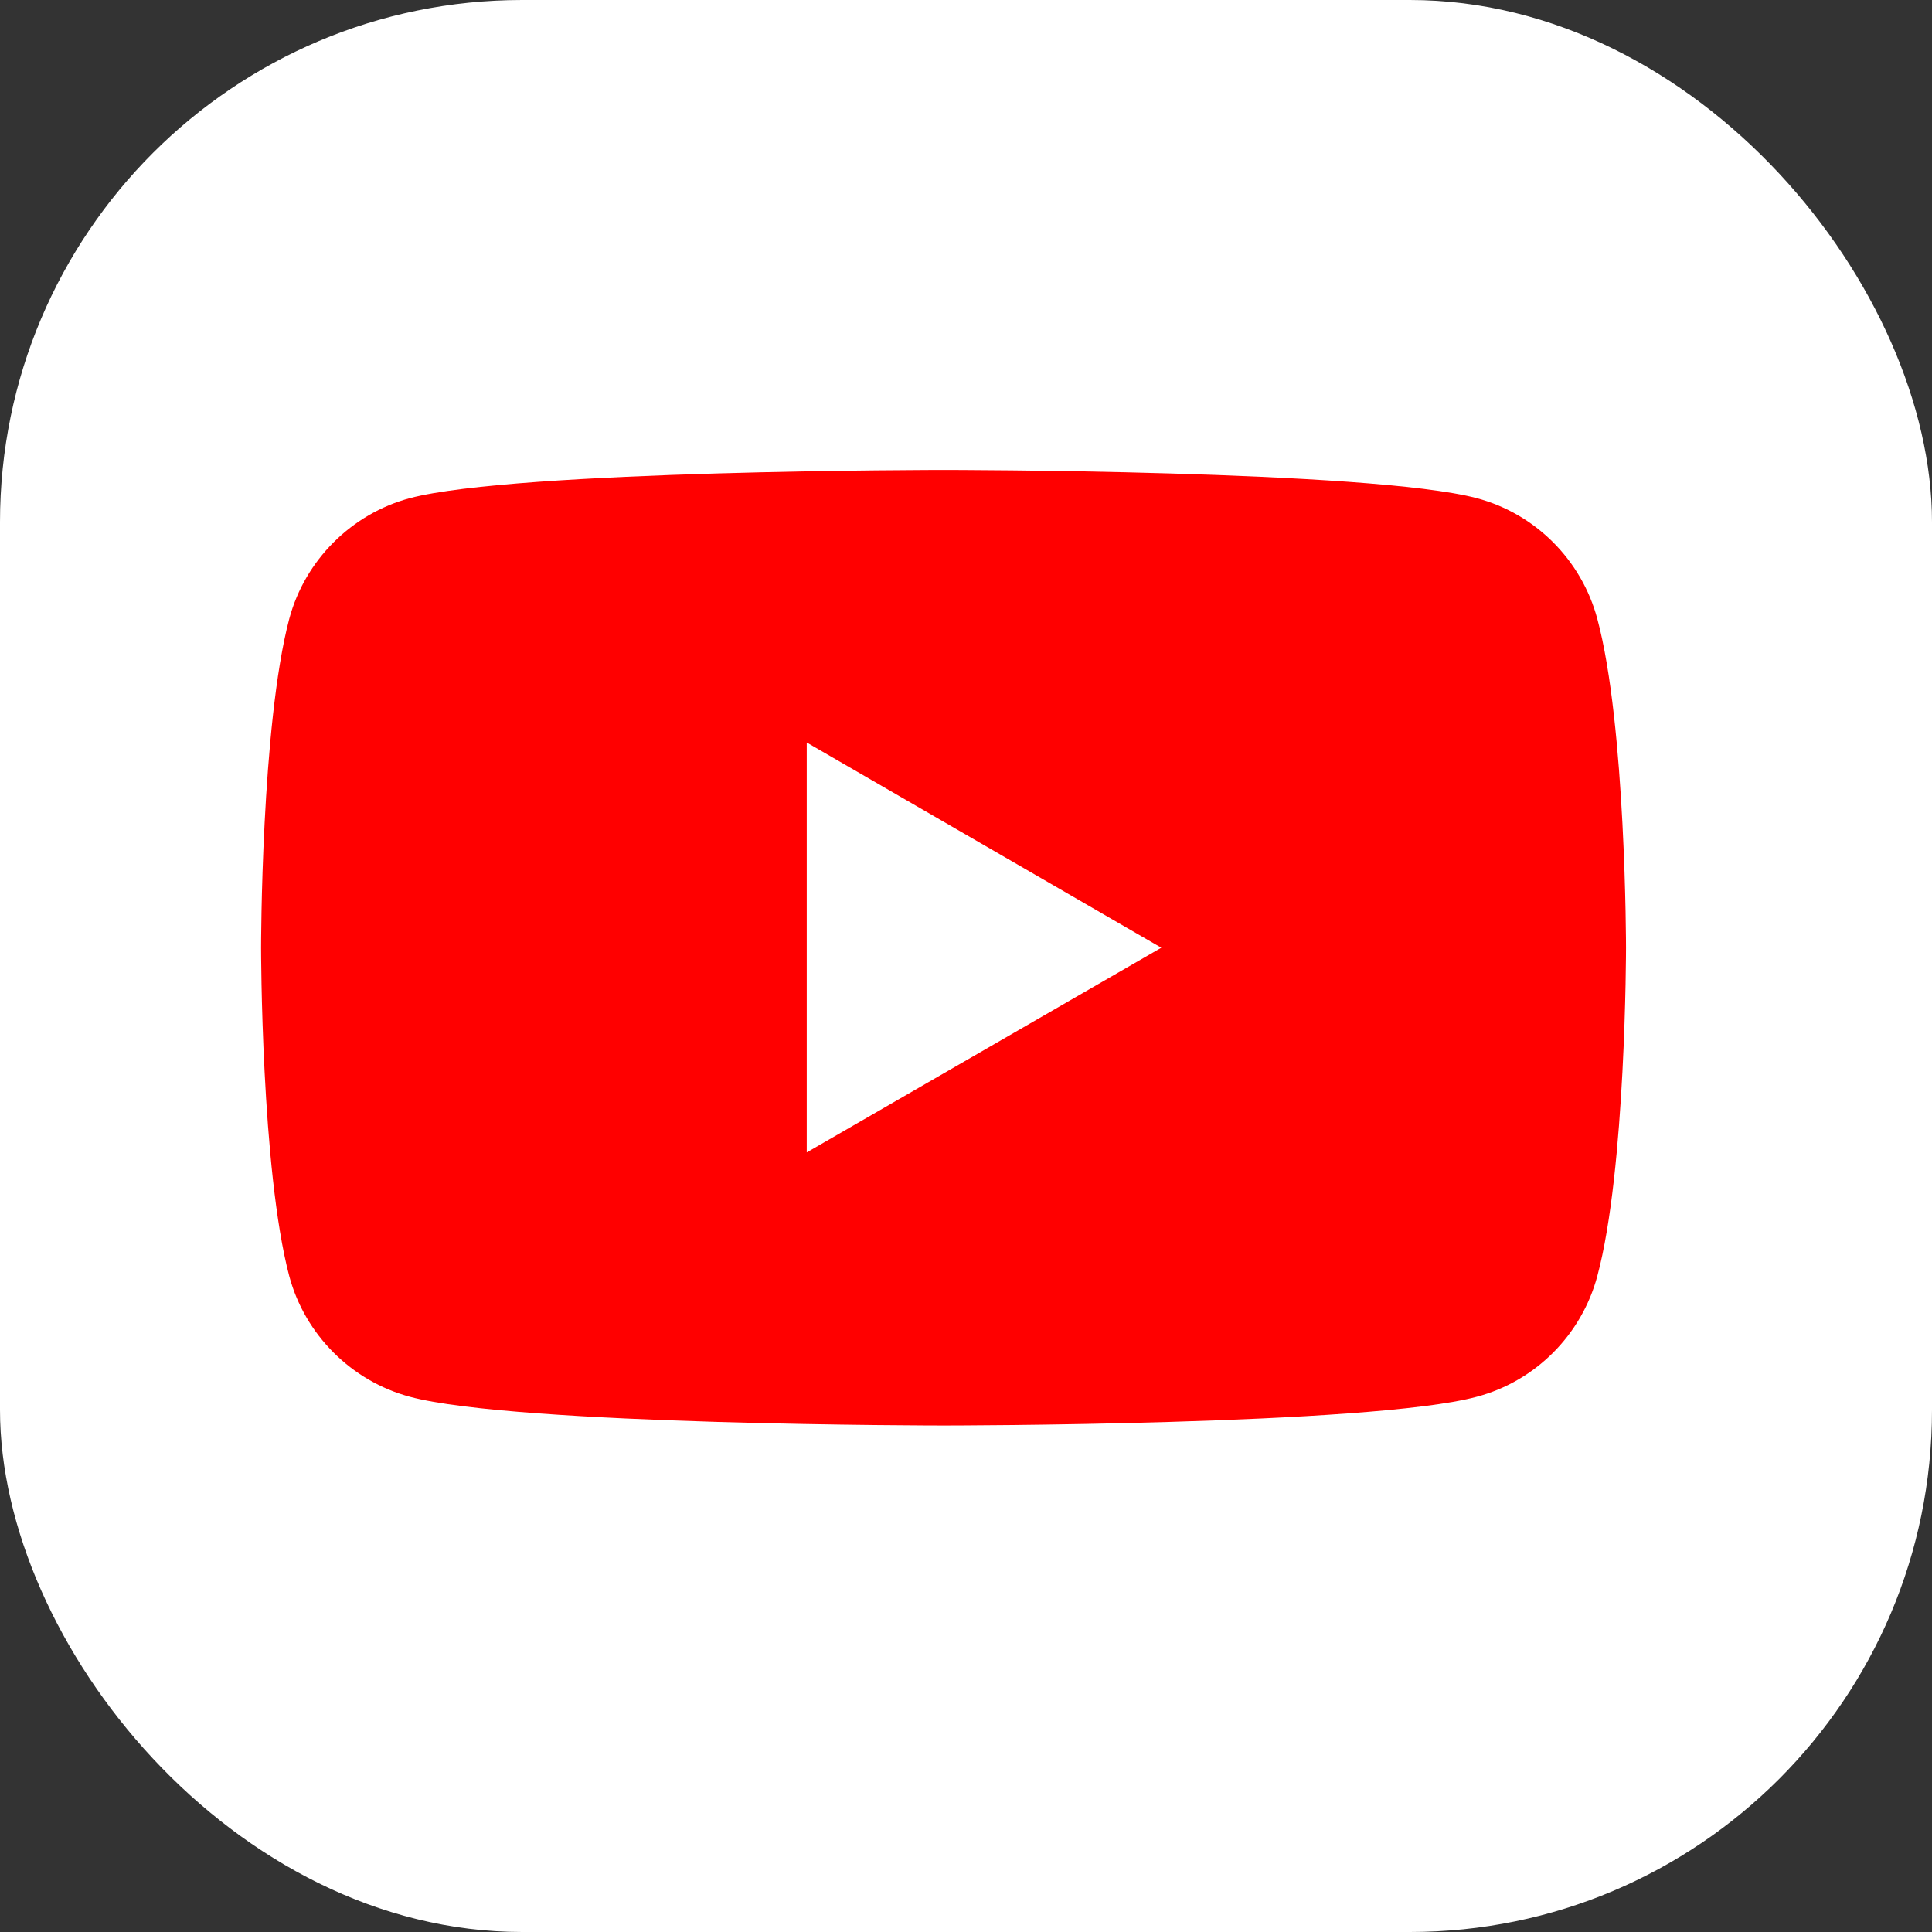 <svg width="37" height="37" viewBox="0 0 37 37" fill="none" xmlns="http://www.w3.org/2000/svg" xmlns:xlink="http://www.w3.org/1999/xlink">
	<rect x="0" y="0" width="37" height="37" fill="#333333" stroke="none"/>
	<desc>
			Created with Pixso.
	</desc>
	<defs>
		<clipPath id="clip223_3825">
			<rect id="Frame 1908" rx="10" width="37" height="37" fill="white" fill-opacity="0"/>
		</clipPath>
	</defs>
	<rect id="Frame 1908" rx="10" width="37" height="37" fill="#FFFFFF" fill-opacity="1"/>
	<g clip-path="url(#clip223_3825)">
		<path id="Vector" d="M30.59 11.85C30.29 10.73 29.41 9.84 28.28 9.54C26.24 9 18.07 9 18.07 9C18.07 9 9.89 9 7.85 9.54C6.73 9.84 5.84 10.73 5.54 11.85C5 13.89 5 18.15 5 18.15C5 18.15 5 22.4 5.54 24.44C5.84 25.56 6.73 26.45 7.85 26.75C9.89 27.3 18.07 27.3 18.07 27.3C18.07 27.3 26.24 27.3 28.28 26.75C29.41 26.45 30.29 25.56 30.59 24.44C31.14 22.4 31.14 18.15 31.14 18.15C31.14 18.15 31.14 13.89 30.59 11.85Z" fill="#FF0000" fill-opacity="1" fill-rule="nonzero"/>
		<path id="Vector" d="M15.45 22.07L22.24 18.15L15.45 14.22L15.45 22.07Z" fill="#FFFFFF" fill-opacity="1" fill-rule="nonzero"/>
	</g>
</svg>
